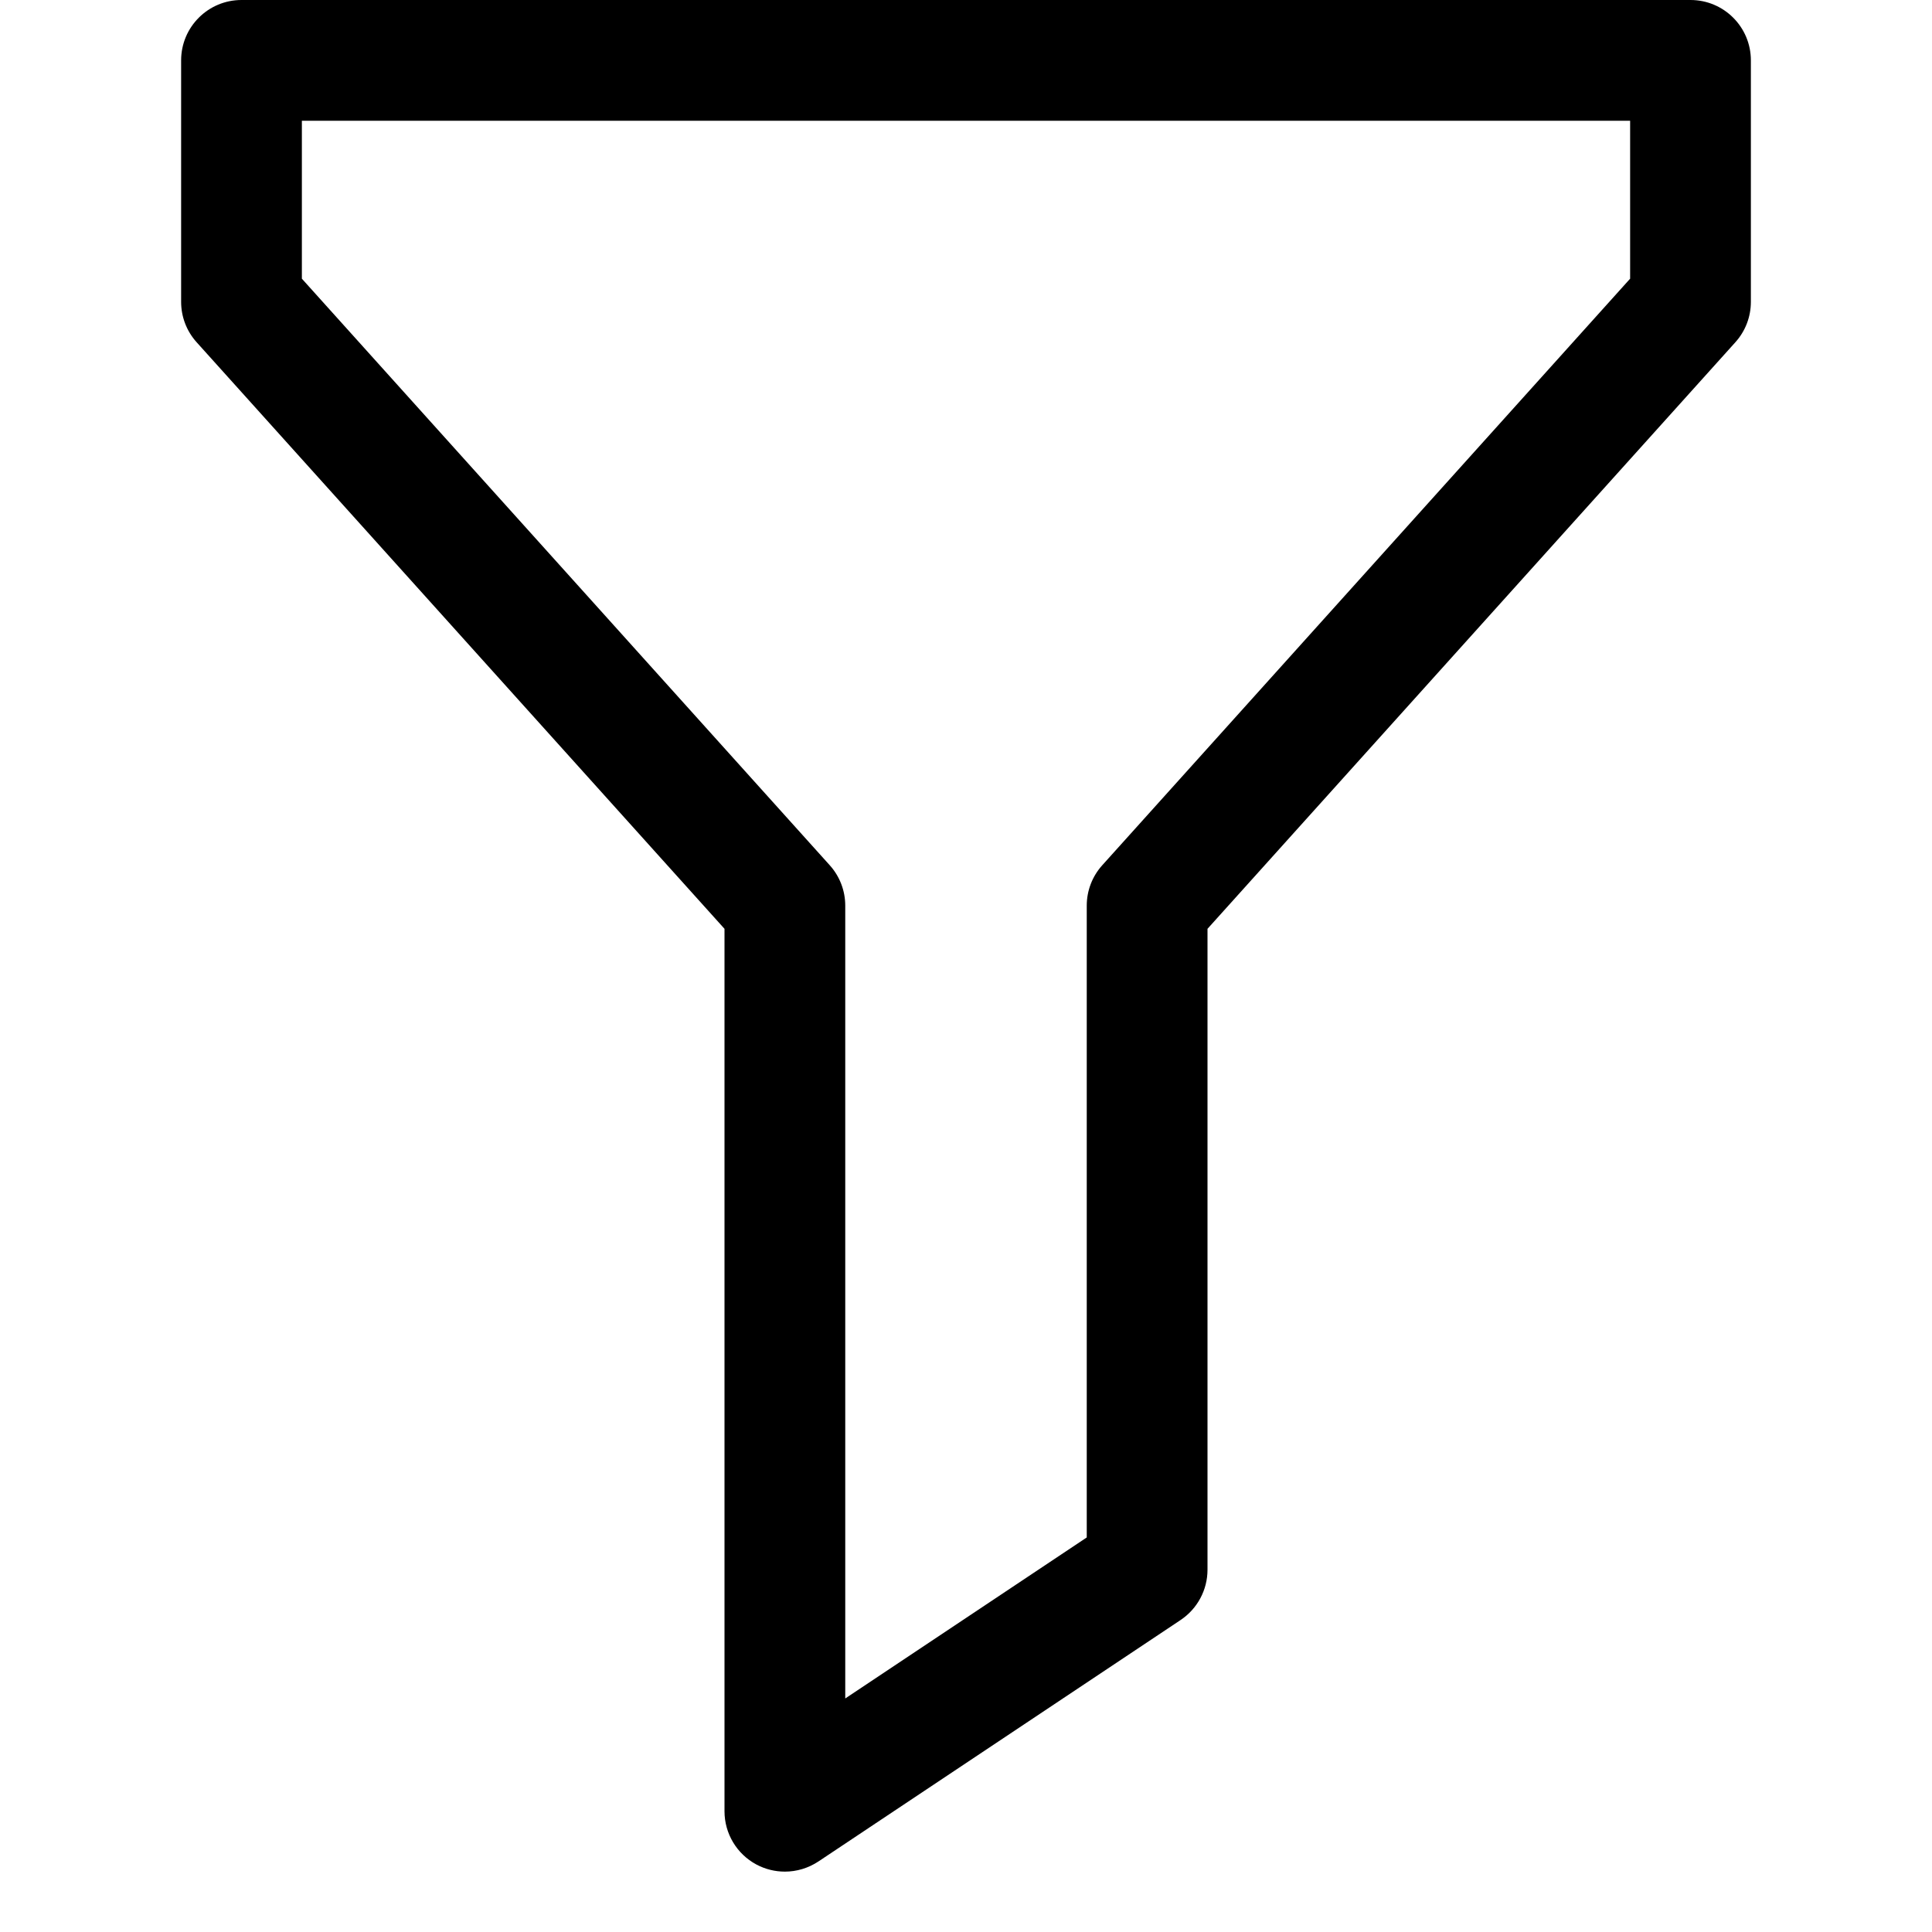 <?xml version="1.0" encoding="utf-8"?>
<!-- Generator: Adobe Illustrator 19.2.1, SVG Export Plug-In . SVG Version: 6.00 Build 0)  -->
<!DOCTYPE svg PUBLIC "-//W3C//DTD SVG 1.1//EN" "http://www.w3.org/Graphics/SVG/1.1/DTD/svg11.dtd">
<svg version="1.1" id="Layer_1" xmlns="http://www.w3.org/2000/svg" xmlns:xlink="http://www.w3.org/1999/xlink" x="0px" y="0px"
	 width="32px" height="32px" viewBox="0 0 32 32" enable-background="new 0 0 32 32" xml:space="preserve">
<path d="M28,0H4C3.448,0,3,0.447,3,1v4c0,0.247,0.091,0.485,0.257,0.669L12,15.384V30c0,0.369,0.203,0.708,0.528,0.882
	C12.676,30.961,12.838,31,13,31c0.194,0,0.387-0.057,0.555-0.168l6-4C19.833,26.646,20,26.334,20,26V15.384l8.743-9.715
	C28.909,5.485,29,5.247,29,5V1C29,0.447,28.552,0,28,0z M27,4.616l-8.743,9.715C18.091,14.515,18,14.753,18,15v10.465l-4,2.667V15
	c0-0.247-0.091-0.485-0.257-0.669L5,4.616V2h22V4.616z"/>
</svg>
